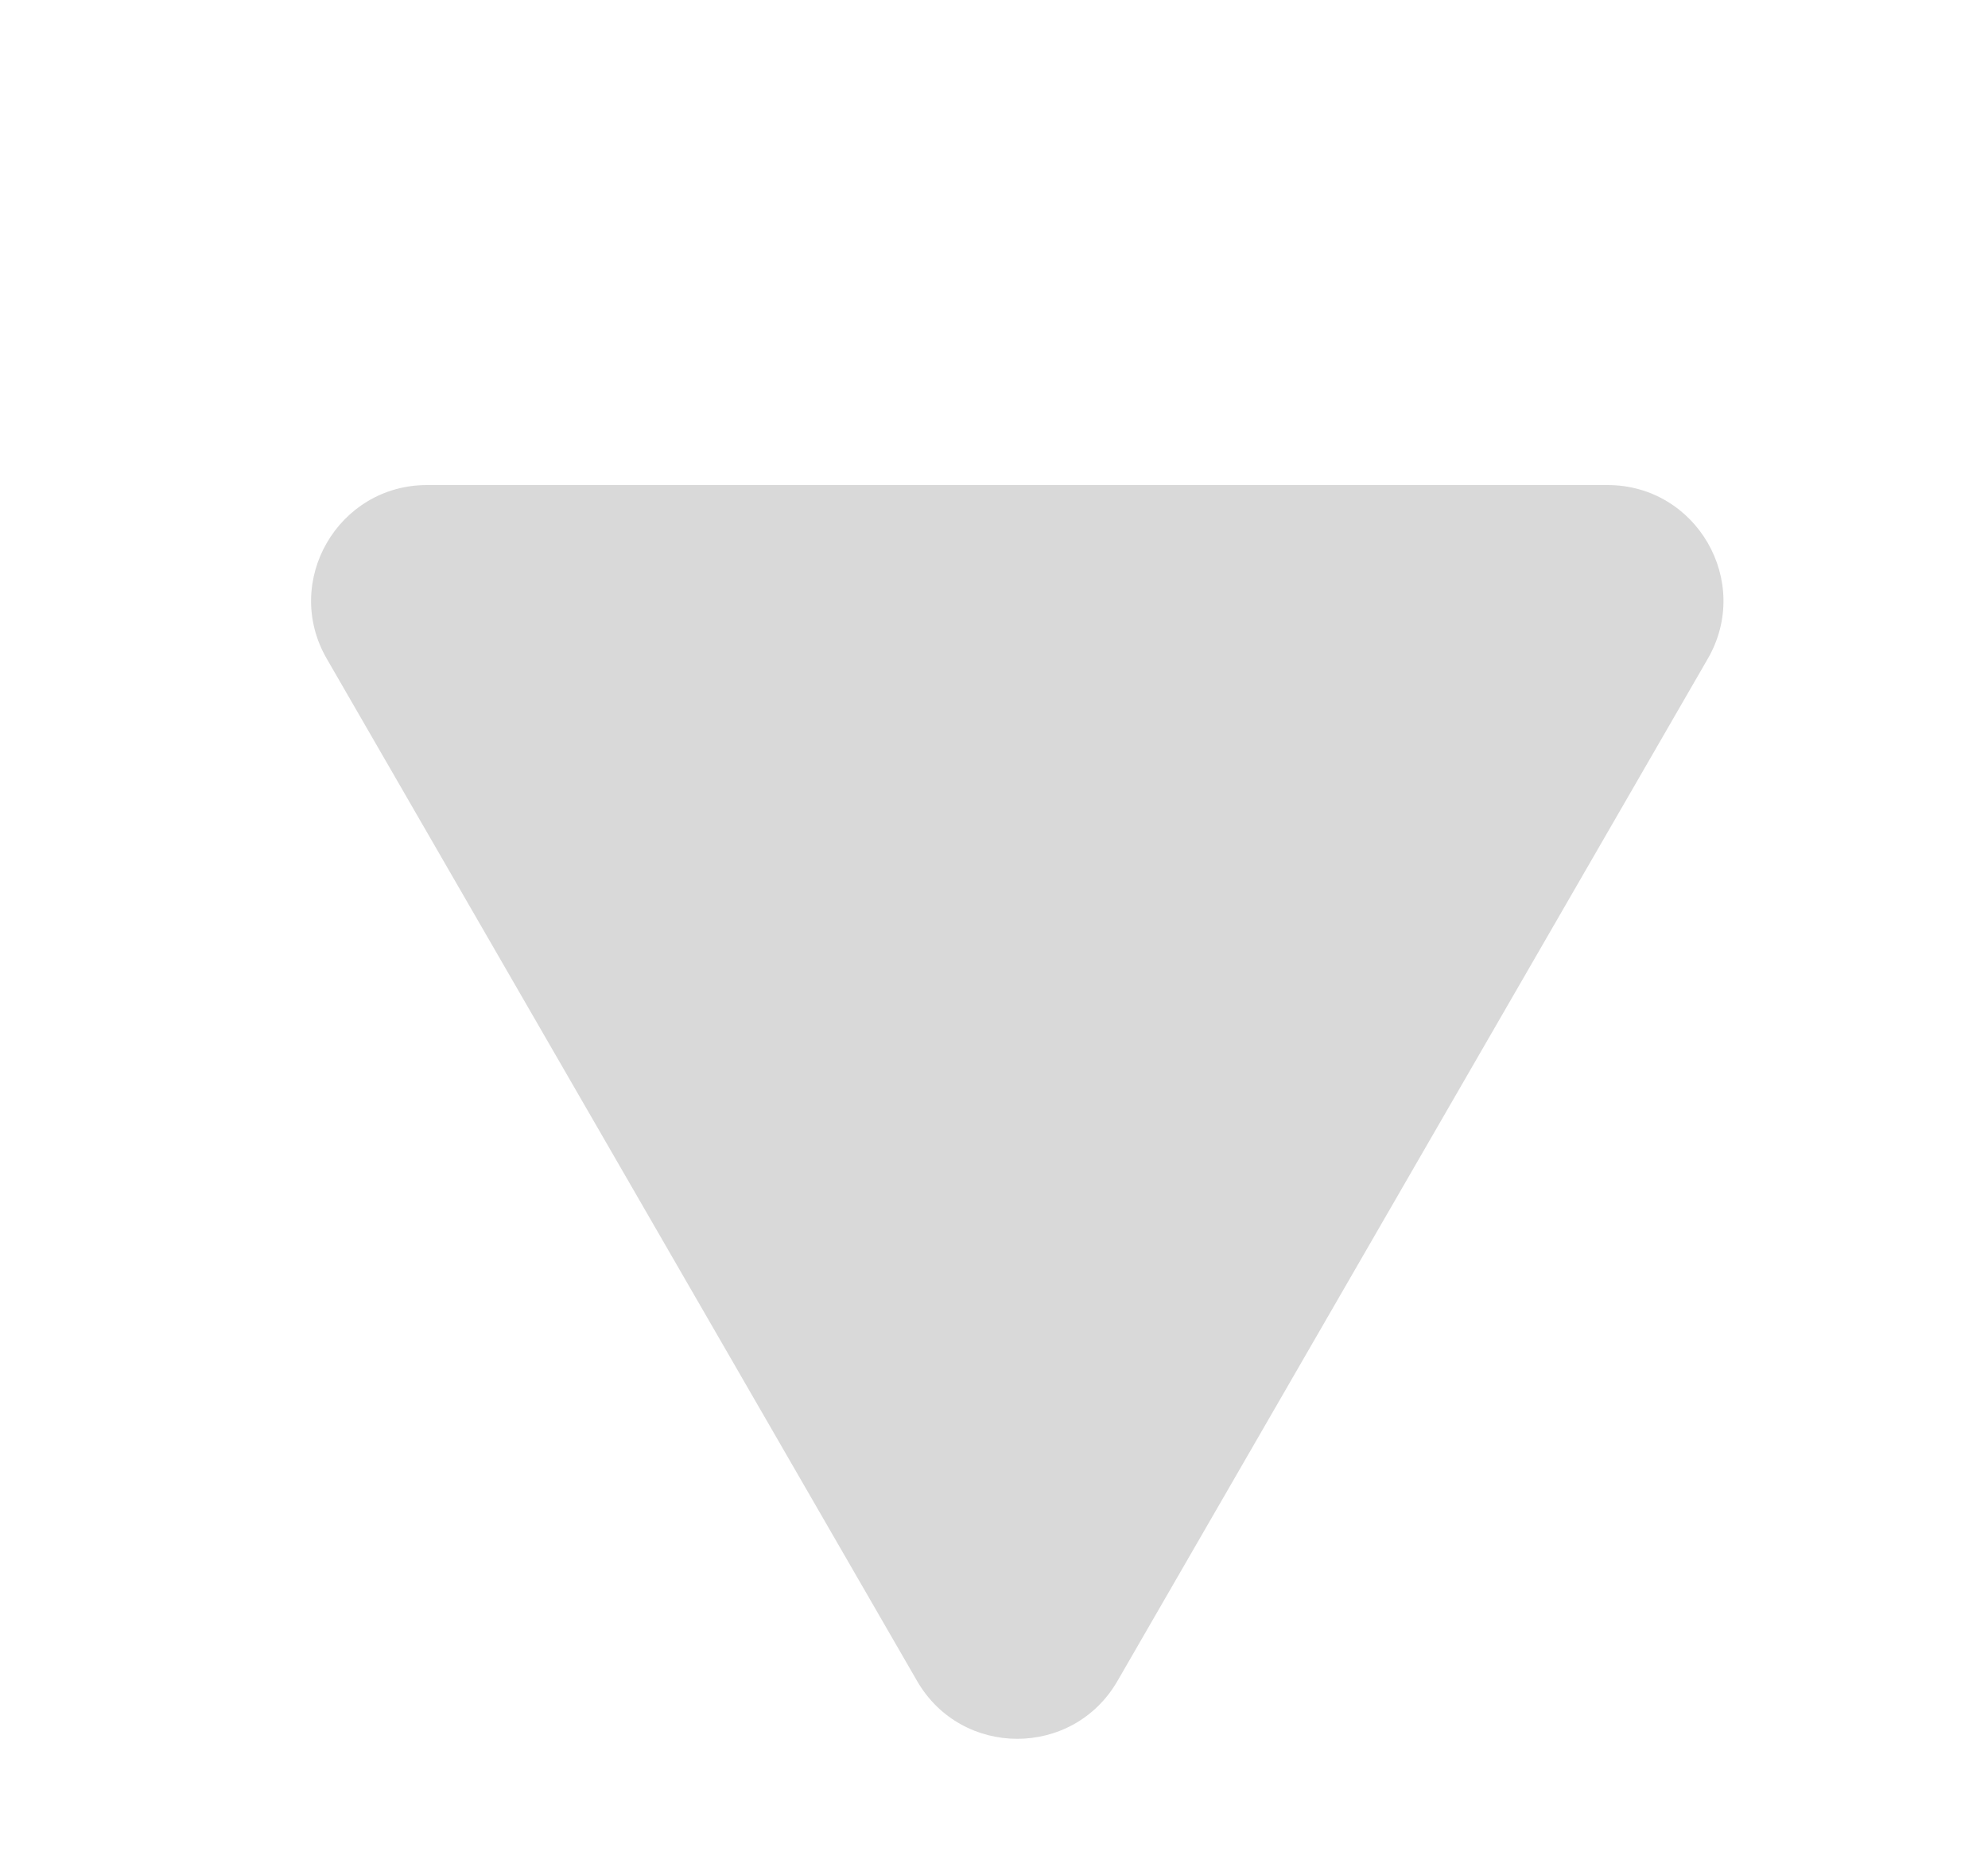 <svg width="17" height="16" viewBox="0 0 17 16" fill="none" xmlns="http://www.w3.org/2000/svg">
<path d="M9.556 14.375C9.175 15.035 8.223 15.035 7.842 14.375L2.794 5.633C2.413 4.973 2.89 4.148 3.652 4.148L13.746 4.148C14.508 4.148 14.985 4.973 14.604 5.633L9.556 14.375Z" fill="#D9D9D9"/>
</svg>
